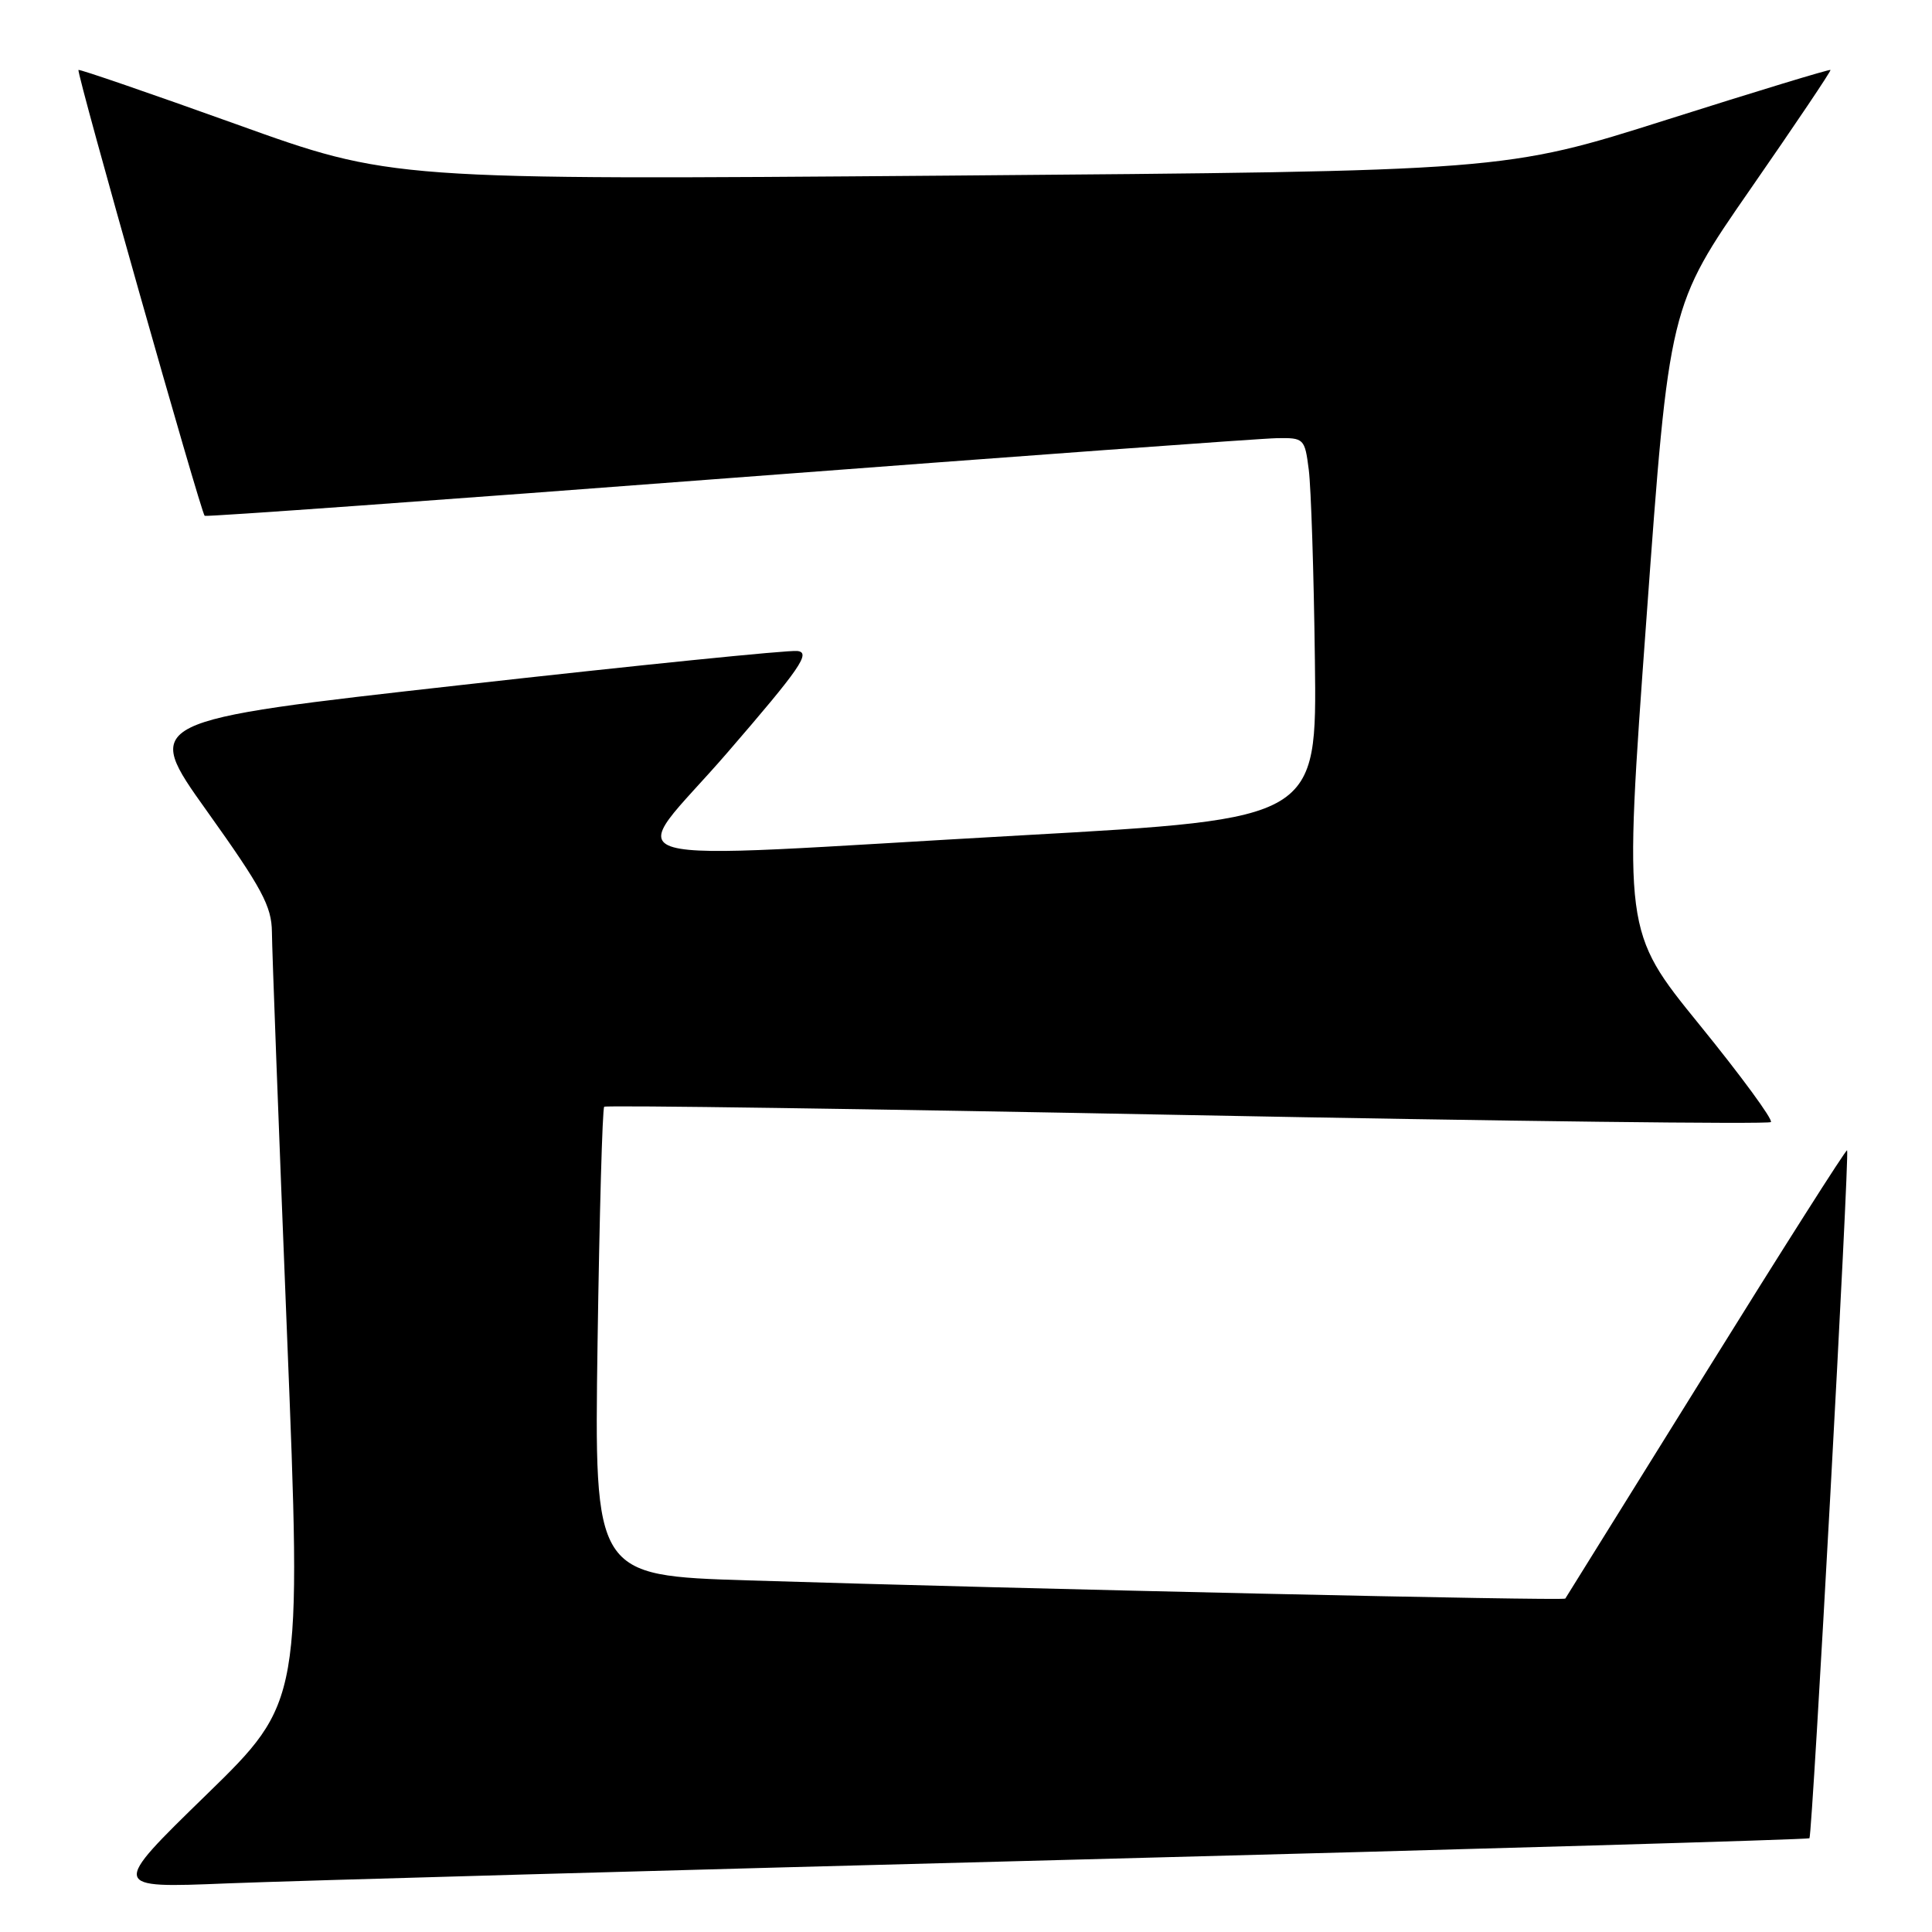 <?xml version="1.0" encoding="UTF-8" standalone="no"?>
<!DOCTYPE svg PUBLIC "-//W3C//DTD SVG 1.1//EN" "http://www.w3.org/Graphics/SVG/1.1/DTD/svg11.dtd" >
<svg xmlns="http://www.w3.org/2000/svg" xmlns:xlink="http://www.w3.org/1999/xlink" version="1.1" viewBox="0 0 256 256">
 <g >
 <path fill="currentColor"
d=" M 142.48 246.41 C 195.81 245.02 239.59 243.74 239.76 243.58 C 240.15 243.19 245.10 152.76 244.75 152.42 C 244.61 152.27 236.20 165.51 226.06 181.83 C 215.91 198.15 207.52 211.64 207.41 211.82 C 207.20 212.14 135.74 210.55 99.12 209.41 C 78.74 208.77 78.74 208.77 79.18 177.91 C 79.43 160.93 79.82 146.87 80.06 146.65 C 80.30 146.43 115.06 146.93 157.29 147.75 C 199.53 148.57 234.34 148.99 234.65 148.68 C 234.96 148.37 230.70 142.56 225.18 135.77 C 215.14 123.41 215.14 123.41 218.16 82.00 C 221.17 40.58 221.17 40.58 231.95 25.04 C 237.88 16.49 242.65 9.40 242.55 9.27 C 242.45 9.14 232.70 12.11 220.87 15.86 C 199.36 22.68 199.36 22.68 125.61 23.27 C 51.86 23.85 51.86 23.85 31.25 16.44 C 19.91 12.37 10.52 9.14 10.40 9.27 C 10.09 9.57 26.64 68.00 27.12 68.35 C 27.33 68.50 58.55 66.25 96.50 63.36 C 134.45 60.48 167.16 58.09 169.19 58.06 C 172.79 58.00 172.89 58.10 173.42 62.25 C 173.72 64.59 174.09 75.95 174.23 87.50 C 174.50 108.50 174.50 108.50 135.50 110.68 C 77.80 113.91 82.90 115.33 96.36 99.75 C 106.07 88.51 107.48 86.46 105.65 86.26 C 104.47 86.12 84.46 88.15 61.19 90.76 C 18.87 95.50 18.87 95.50 27.44 107.50 C 34.72 117.70 36.00 120.09 36.03 123.50 C 36.04 125.70 36.94 149.55 38.02 176.50 C 39.99 225.50 39.99 225.50 27.32 237.84 C 14.64 250.19 14.64 250.19 30.07 249.56 C 38.56 249.22 89.14 247.80 142.48 246.41 Z "/>
</g>
</svg>